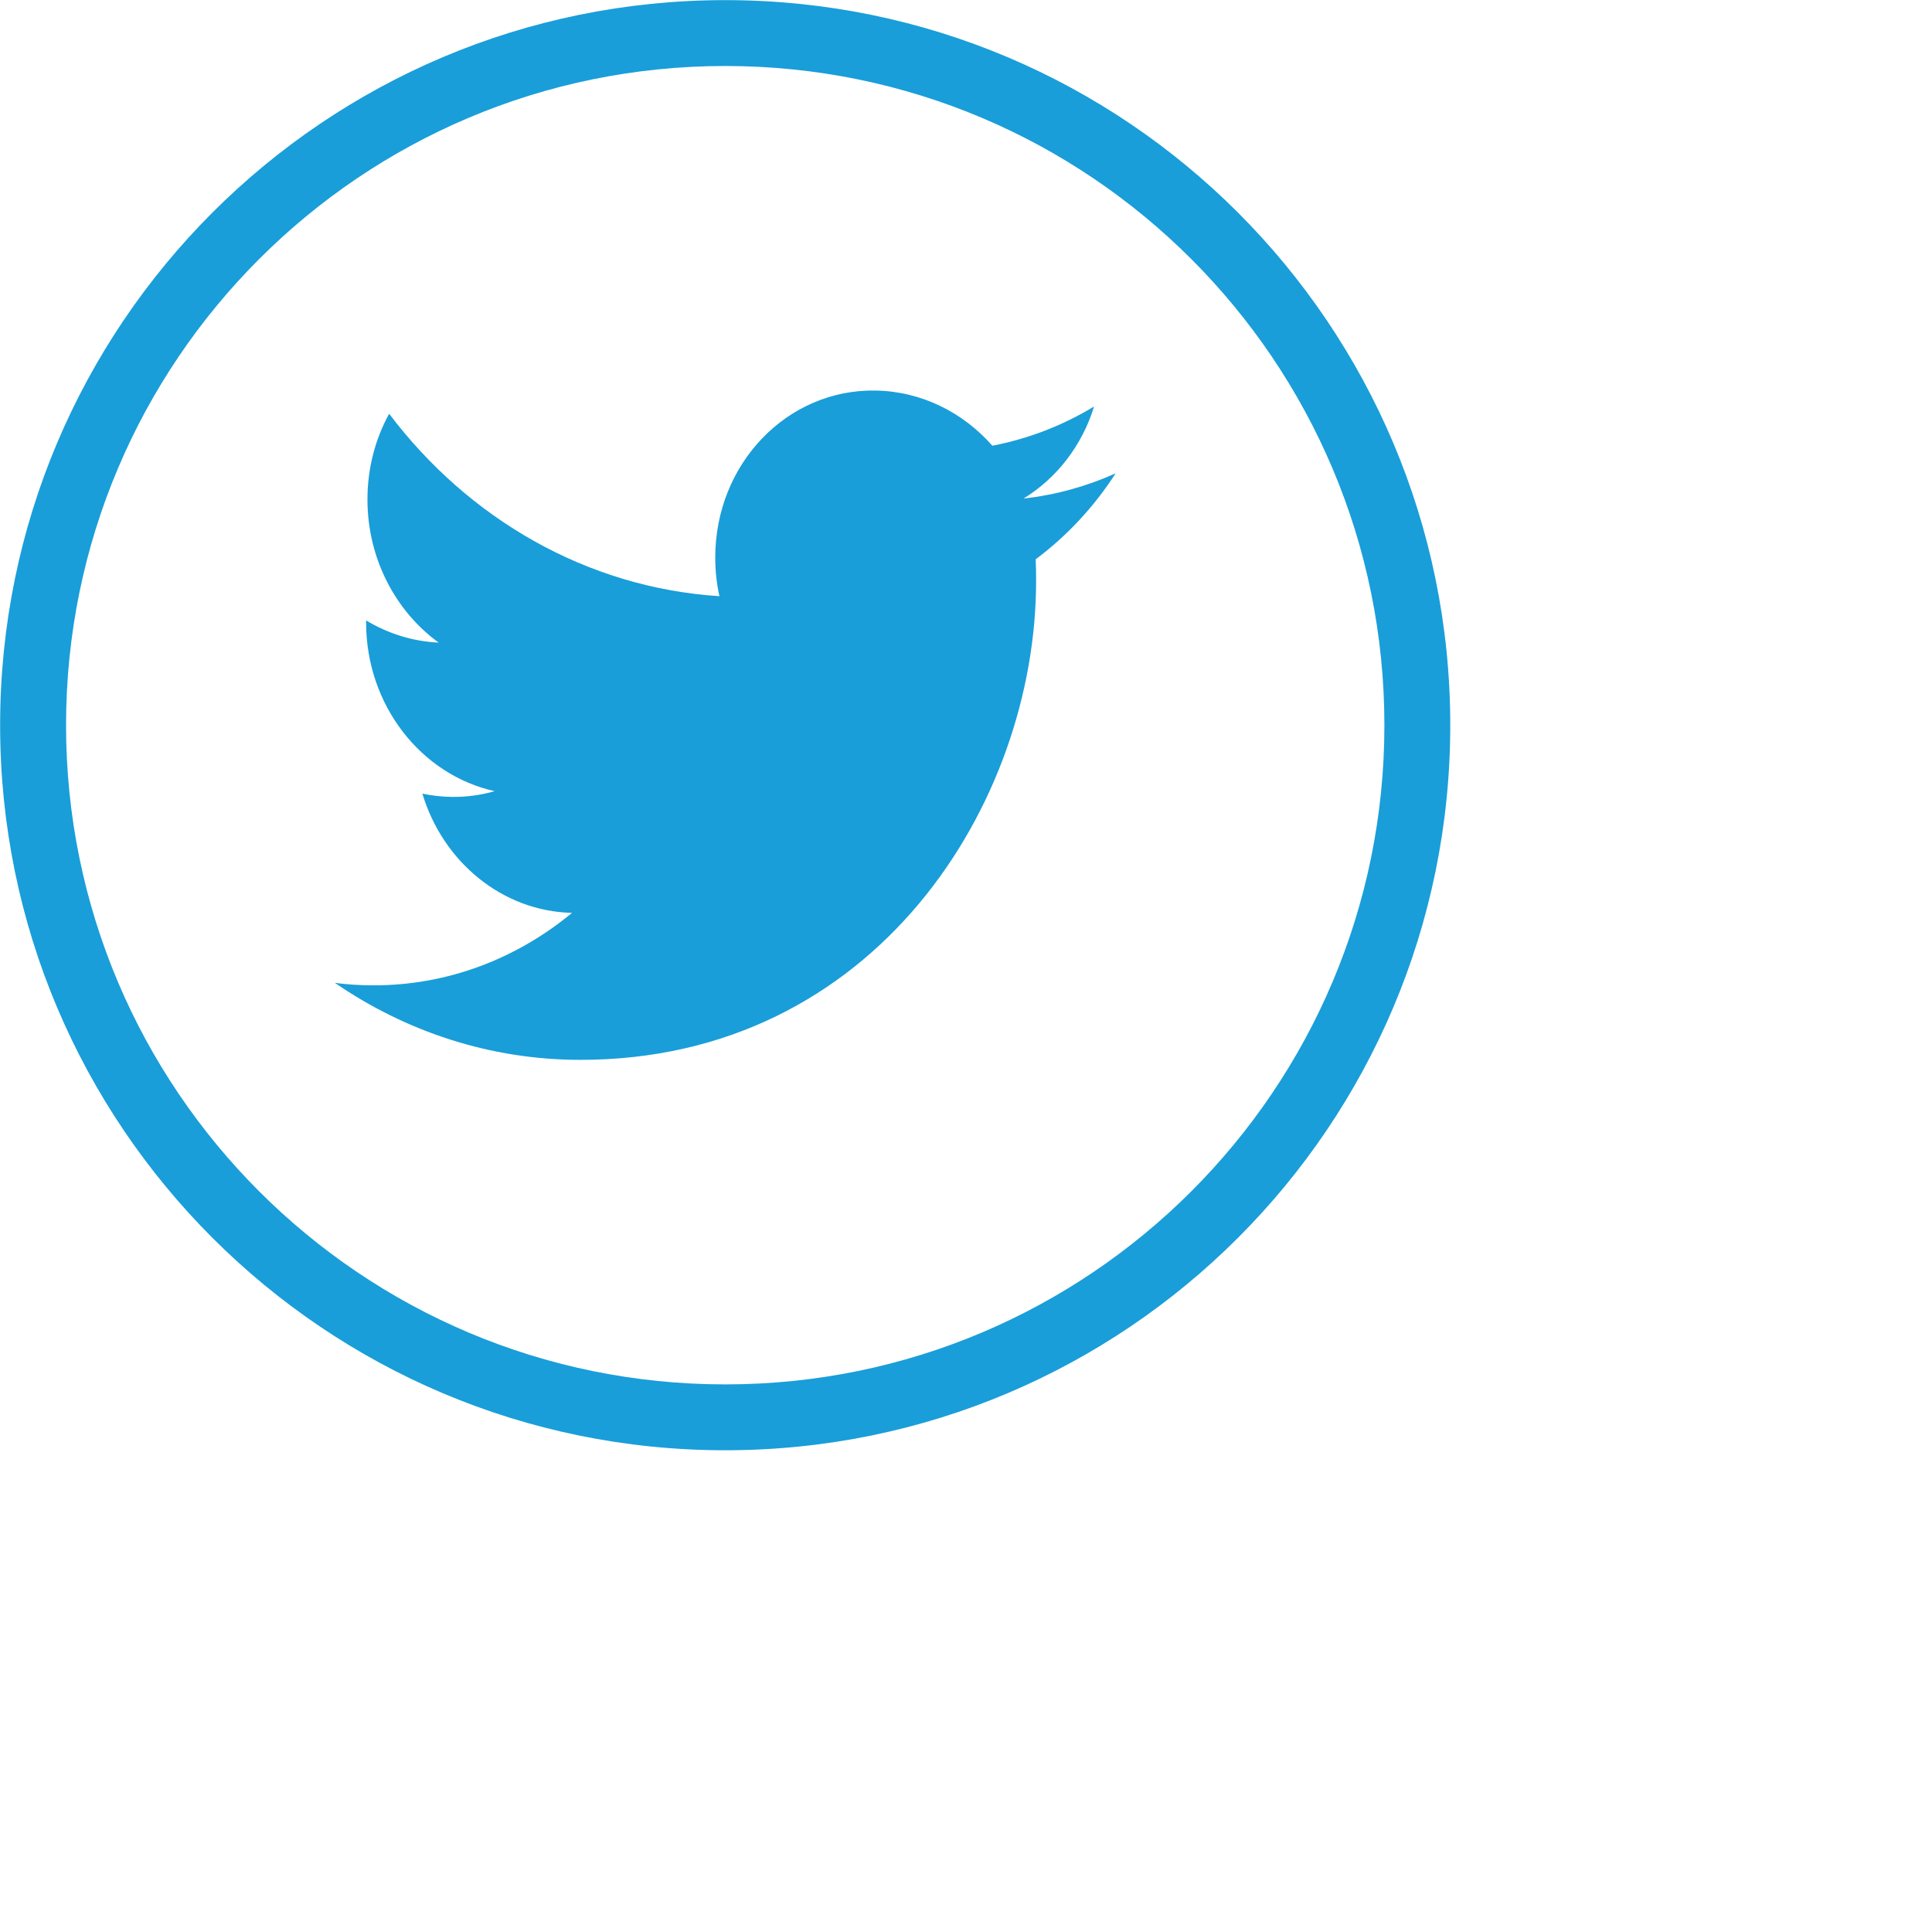 <svg 
 xmlns="http://www.w3.org/2000/svg"
 xmlns:xlink="http://www.w3.org/1999/xlink"
 width="0.333in" height="0.333in">
<path fill-rule="evenodd"  fill="rgb(25,158,217)"
 d="M12.000,23.997 C5.373,23.997 0.002,18.626 0.002,12.000 C0.002,5.374 5.373,0.002 12.000,0.002 C18.626,0.002 23.997,5.374 23.997,12.000 C23.997,18.626 18.626,23.997 12.000,23.997 ZM12.000,1.092 C5.976,1.092 1.093,5.976 1.093,12.000 C1.093,18.023 5.976,22.907 12.000,22.907 C18.024,22.907 22.907,18.023 22.907,12.000 C22.907,5.976 18.024,1.092 12.000,1.092 ZM17.137,9.254 C17.143,9.373 17.144,9.493 17.144,9.614 C17.144,13.296 14.479,17.538 9.604,17.537 C8.107,17.537 6.714,17.068 5.541,16.263 C5.748,16.290 5.959,16.304 6.173,16.304 C7.414,16.307 8.557,15.857 9.465,15.105 C8.306,15.078 7.326,14.256 6.989,13.132 C7.150,13.166 7.316,13.185 7.487,13.186 C7.728,13.188 7.963,13.155 8.185,13.091 C6.973,12.823 6.058,11.673 6.058,10.302 C6.058,10.290 6.058,10.278 6.058,10.266 C6.416,10.481 6.824,10.613 7.259,10.633 C6.548,10.118 6.080,9.245 6.080,8.264 C6.080,7.745 6.211,7.261 6.439,6.846 C7.746,8.576 9.699,9.723 11.904,9.865 C11.858,9.659 11.835,9.445 11.835,9.225 C11.835,7.675 13.022,6.438 14.486,6.462 C15.248,6.475 15.937,6.825 16.420,7.375 C17.024,7.259 17.591,7.037 18.103,6.726 C17.905,7.373 17.485,7.912 16.937,8.249 C17.474,8.189 17.984,8.046 18.460,7.832 C18.104,8.385 17.655,8.868 17.137,9.254 Z"/>
</svg>